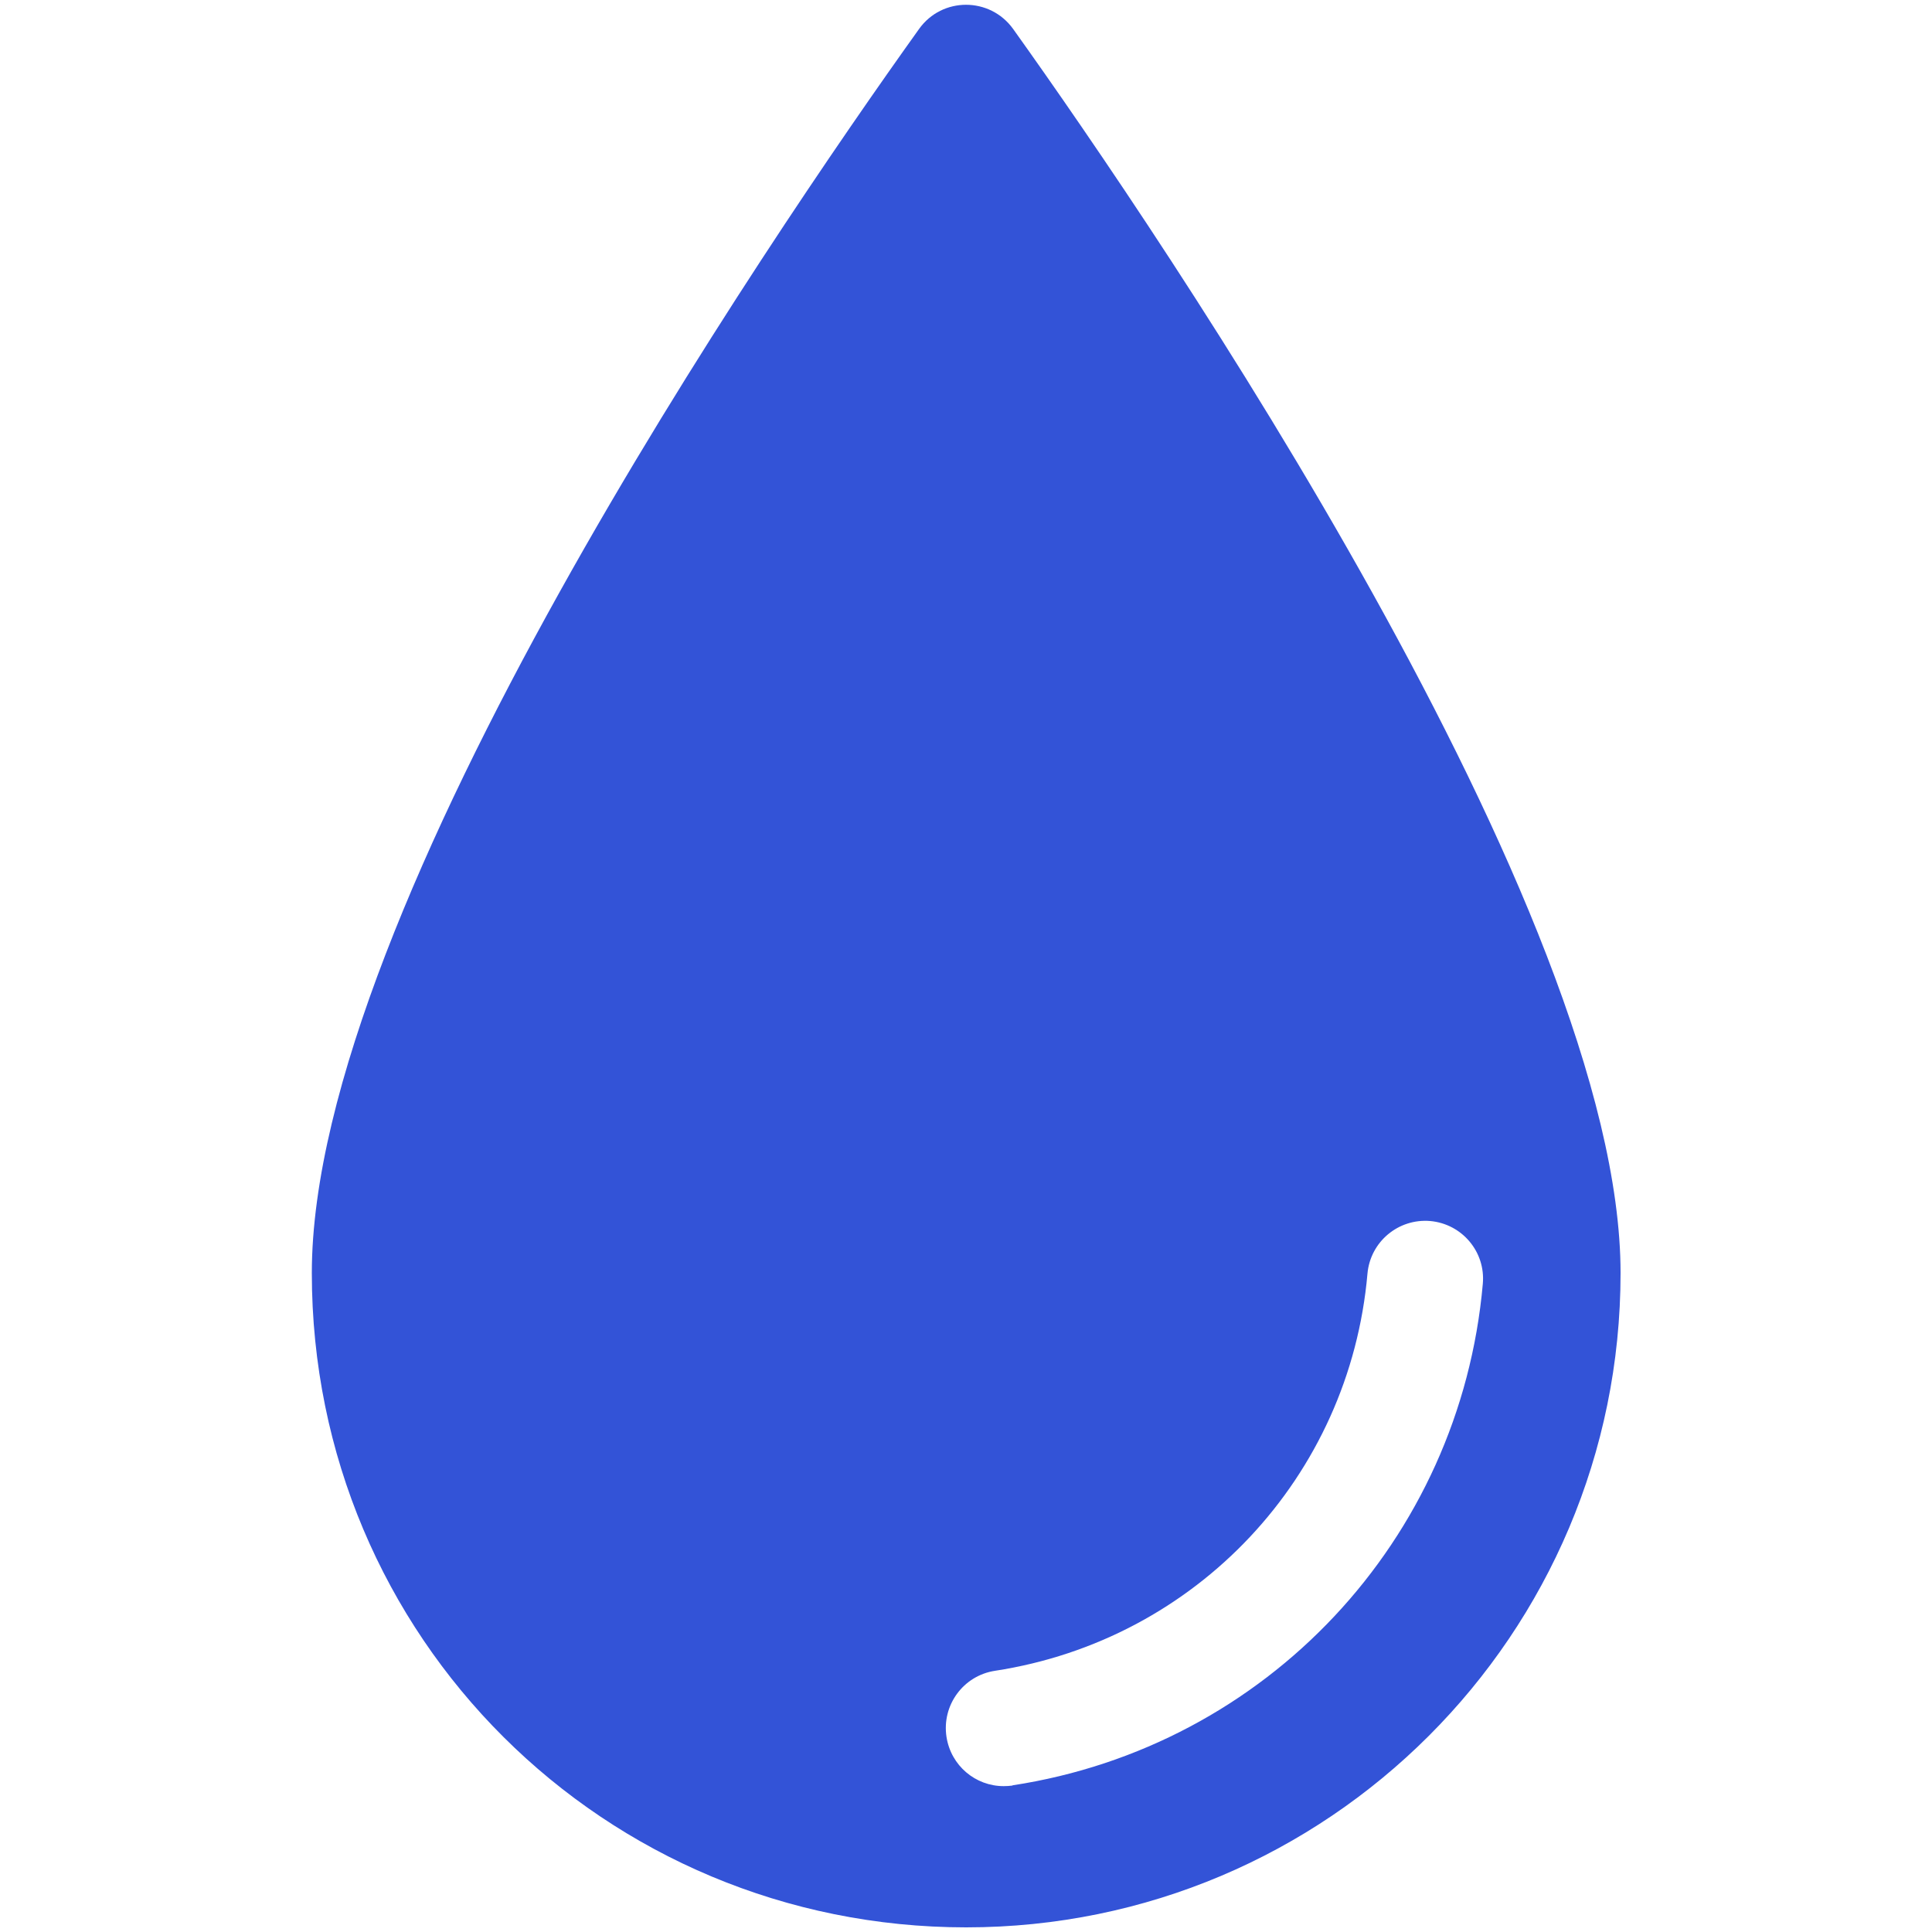 <?xml version="1.0" encoding="UTF-8"?>
<svg id="icone" xmlns="http://www.w3.org/2000/svg" viewBox="0 0 100 100">
  <defs>
    <style>
      .cls-1 {
        fill: #3353d7;
      }
    </style>
  </defs>
  <path class="cls-1" d="m52.44,1.5c-1.2-1.67-3.68-1.67-4.87,0-7.77,10.86-31.43,45.51-31.43,64.39s15.16,33.87,33.87,33.87,33.87-15.16,33.87-33.87S60.2,12.36,52.44,1.5Zm-.03,90.92c-.15.02-.31.03-.46.03-1.46,0-2.73-1.06-2.96-2.55-.25-1.64.87-3.17,2.51-3.42,10.43-1.6,18.36-10.05,19.28-20.56.15-1.65,1.6-2.86,3.25-2.72,1.65.15,2.87,1.6,2.72,3.25-1.17,13.27-11.19,23.95-24.35,25.96Z"/>
</svg>
